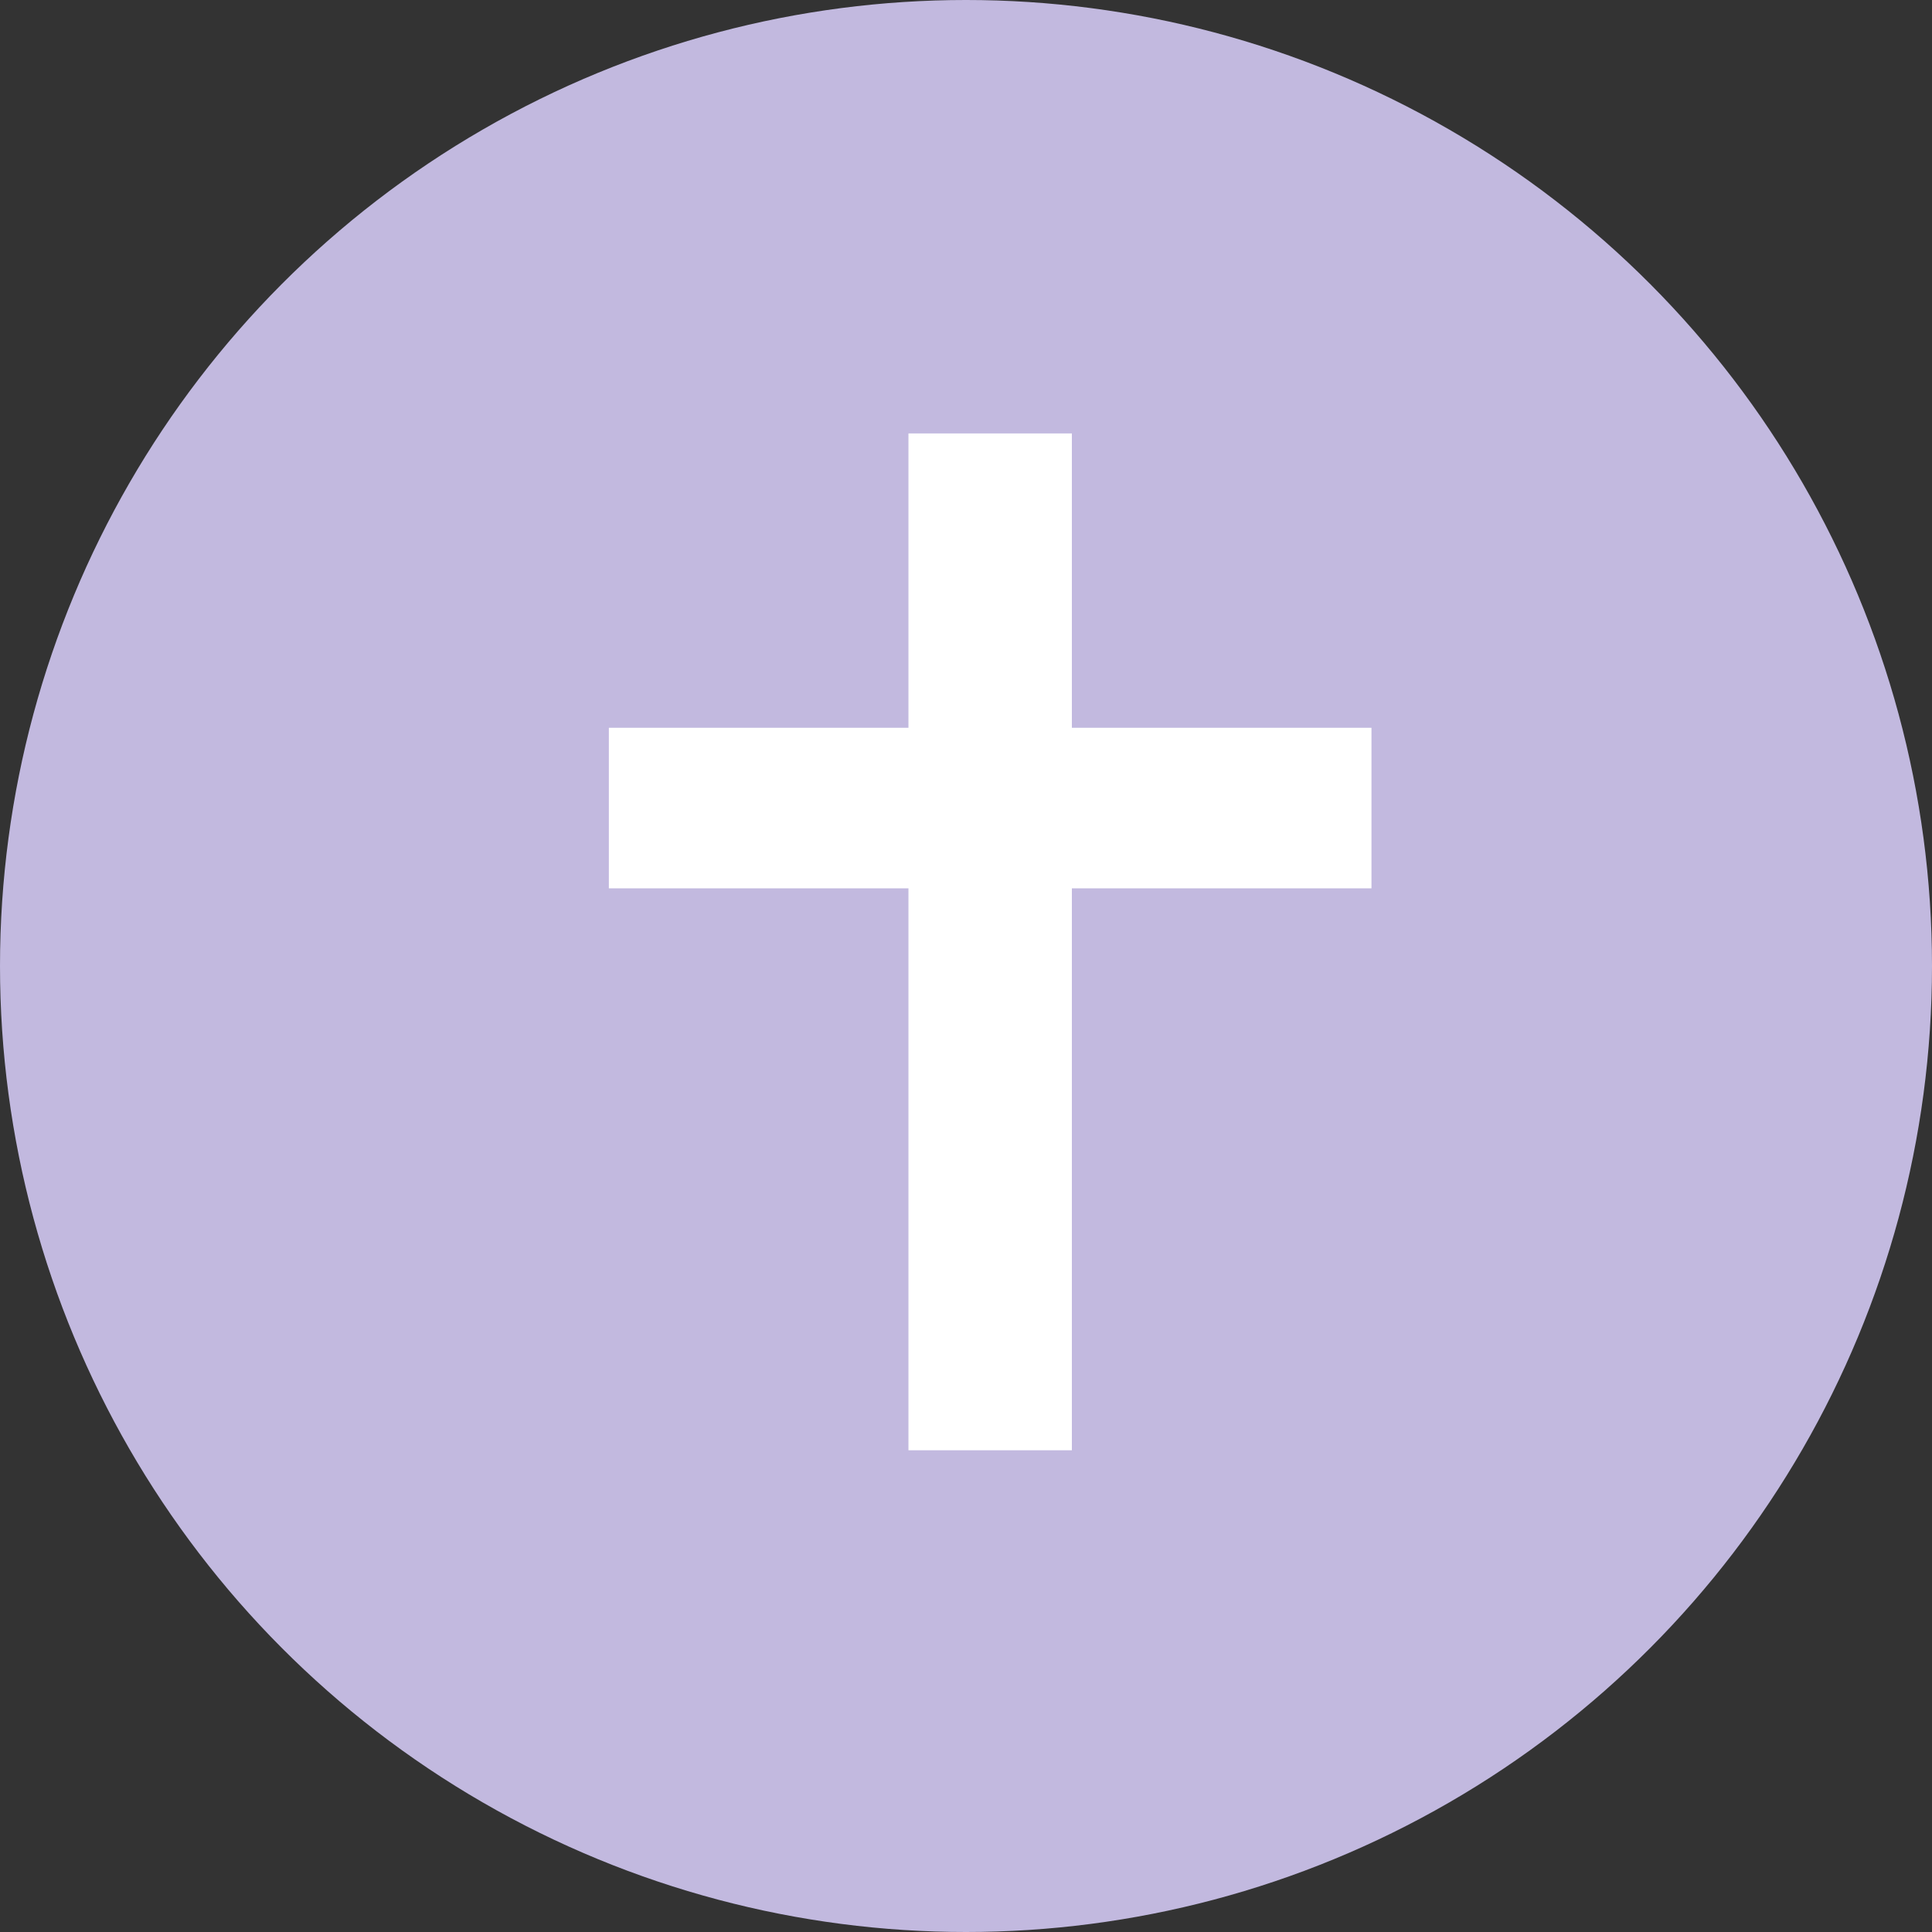 <svg width="70" height="70" viewBox="0 0 70 70" fill="none" xmlns="http://www.w3.org/2000/svg">
<rect x="0" y="0" width="70" height="70" fill="#333333" stroke="none"/>
<circle cx="35" cy="35" r="35" fill="#C2B9DF"/>
<path d="M32.915 15.704H38.836V26.369H49.691V32.186H38.836V52.546H32.915V32.186H22.06V26.369H32.915V15.704Z" fill="white"/>
</svg>
